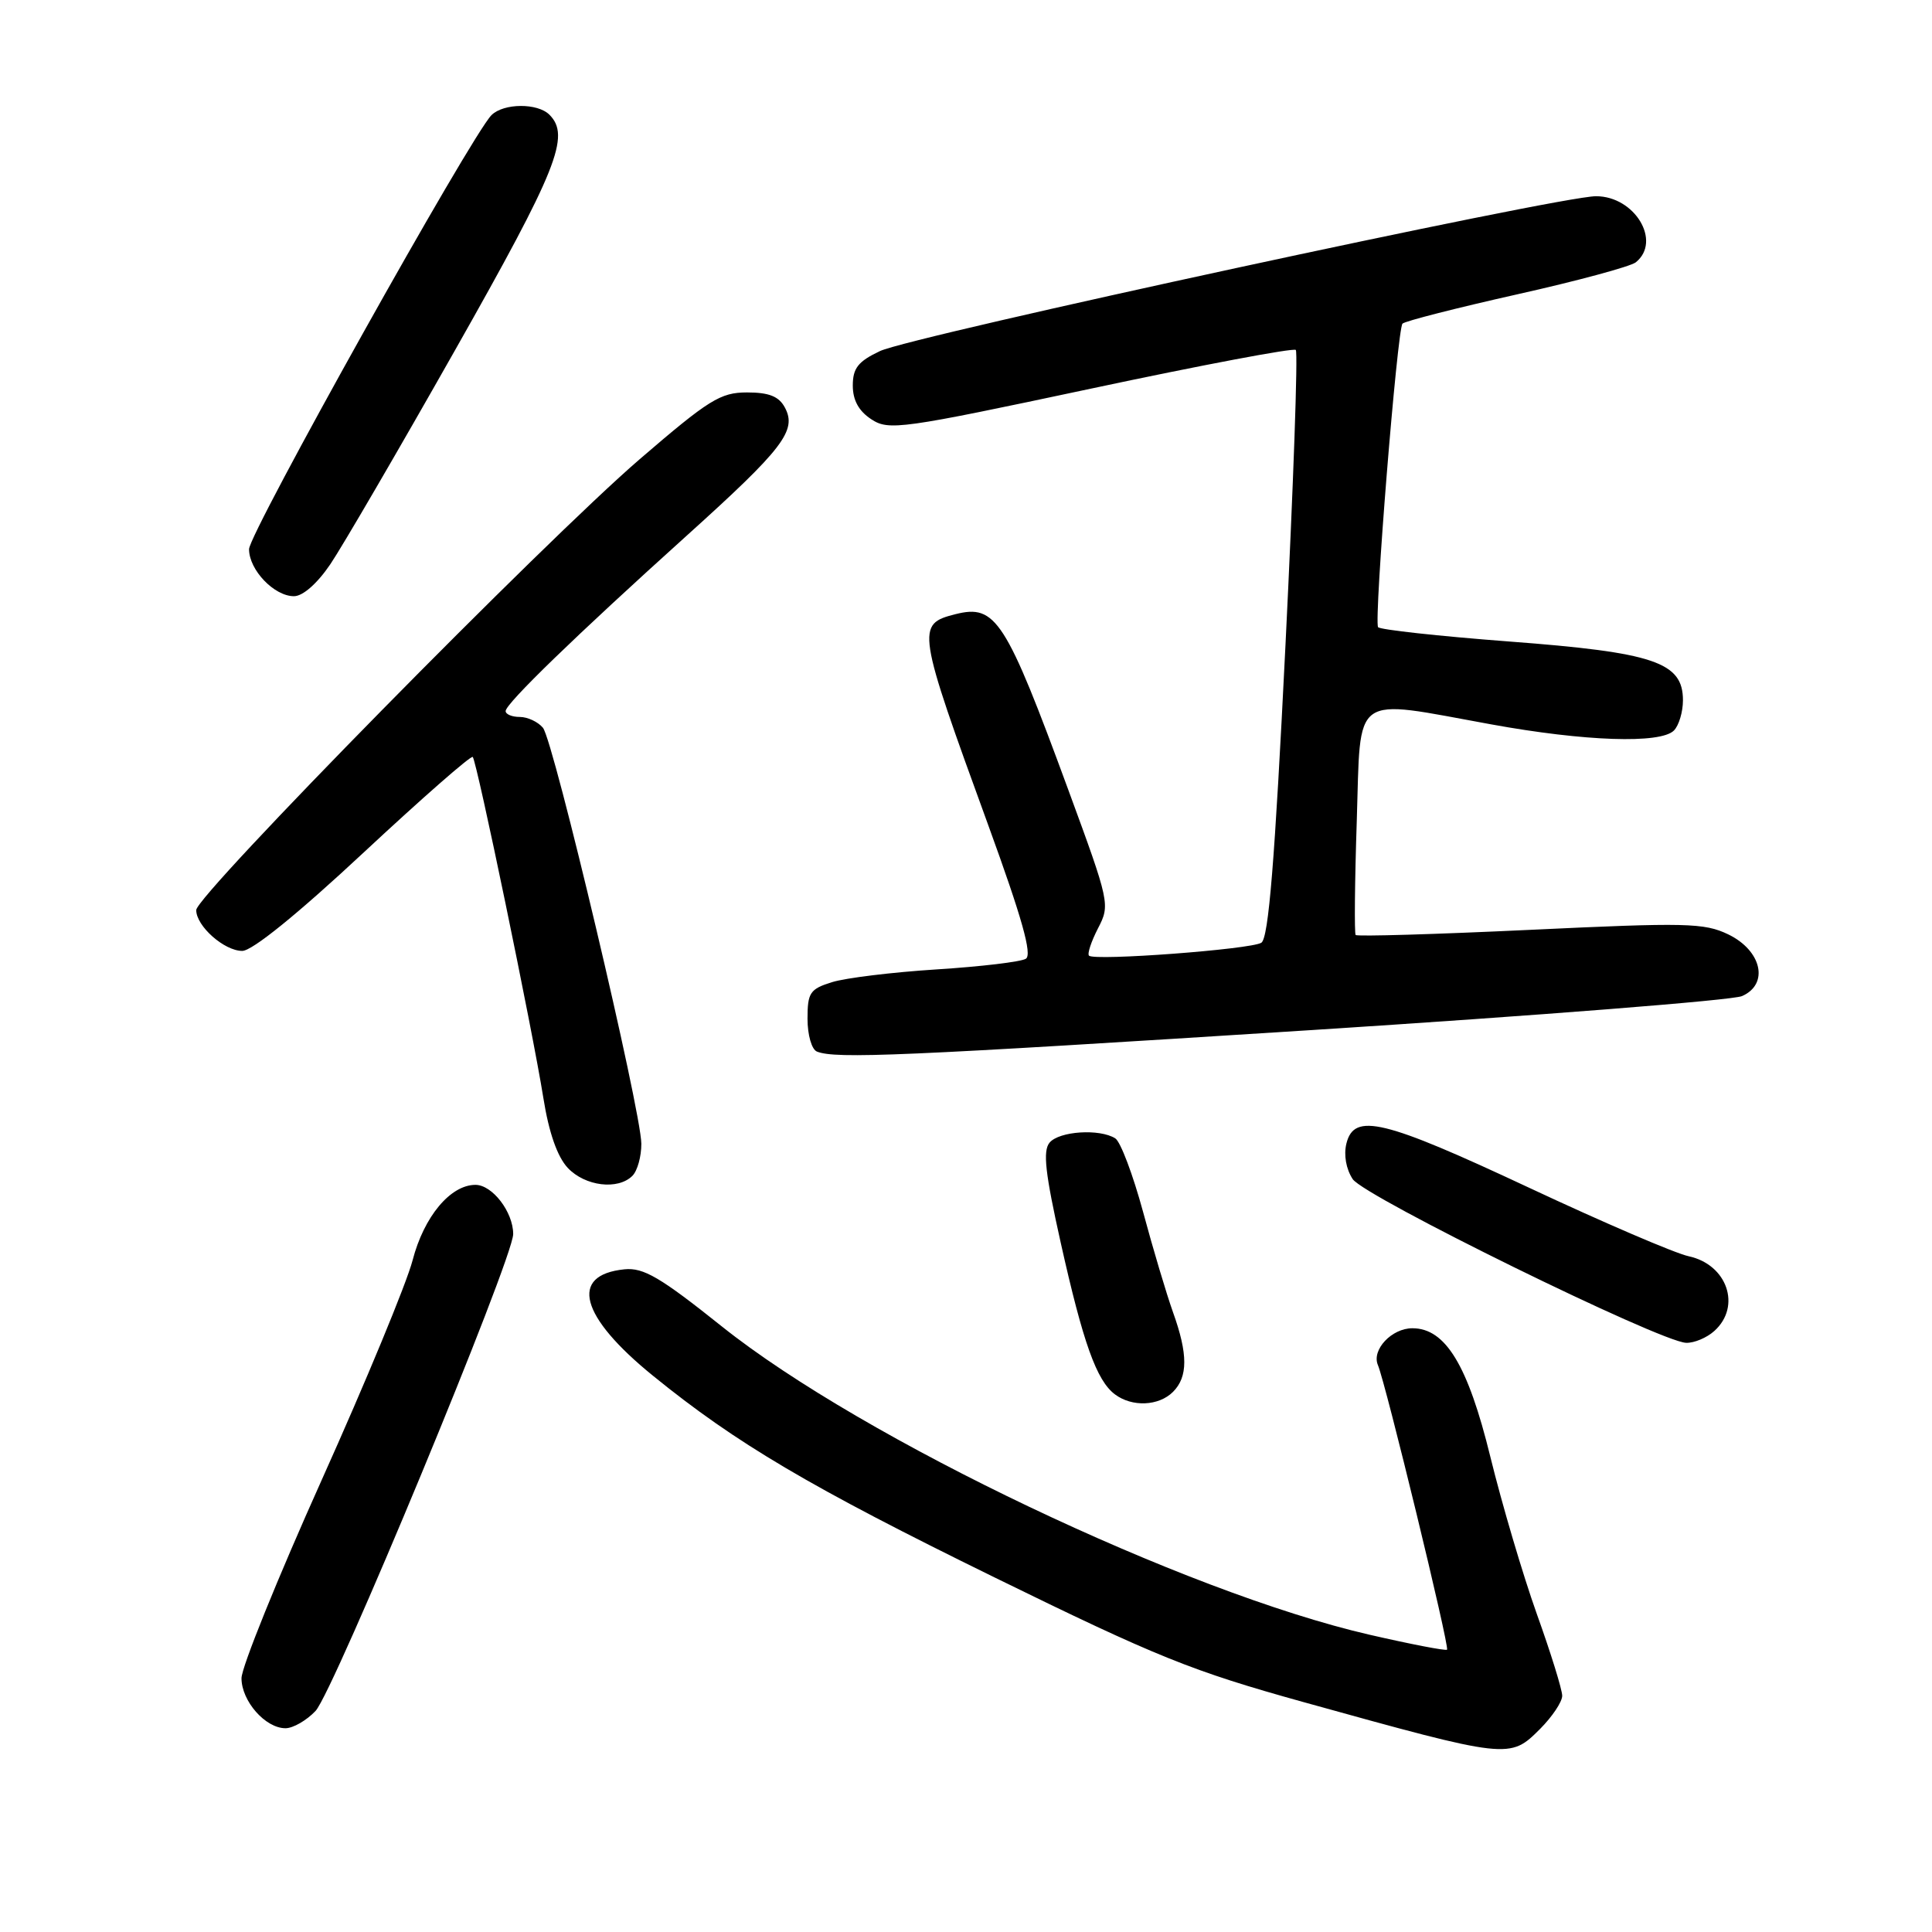 <?xml version="1.0" encoding="UTF-8" standalone="no"?>
<!DOCTYPE svg PUBLIC "-//W3C//DTD SVG 1.1//EN" "http://www.w3.org/Graphics/SVG/1.1/DTD/svg11.dtd" >
<svg xmlns="http://www.w3.org/2000/svg" xmlns:xlink="http://www.w3.org/1999/xlink" version="1.1" viewBox="0 0 256 256">
 <g >
 <path fill="currentColor"
d=" M 204.08 229.08 C 205.68 227.47 207.00 225.50 207.00 224.70 C 207.00 223.89 205.49 219.02 203.64 213.87 C 201.80 208.72 199.02 199.32 197.47 193.00 C 194.50 180.88 191.53 176.00 187.15 176.00 C 184.40 176.00 181.72 178.86 182.58 180.88 C 183.60 183.26 192.10 218.24 191.74 218.59 C 191.57 218.76 186.95 217.87 181.47 216.61 C 157.00 210.98 114.31 190.66 95.65 175.76 C 87.49 169.24 85.27 167.94 82.75 168.19 C 75.37 168.93 76.84 174.44 86.53 182.30 C 97.57 191.27 107.37 197.05 131.77 209.01 C 153.34 219.58 157.91 221.42 172.77 225.55 C 200.02 233.11 200.04 233.11 204.08 229.08 Z  M 41.81 226.71 C 44.22 224.14 68.00 166.77 68.00 163.52 C 68.00 160.60 65.24 157.00 63.00 157.00 C 59.68 157.00 56.17 161.21 54.67 167.00 C 53.88 170.03 48.46 183.13 42.62 196.12 C 36.78 209.12 32.00 220.93 32.00 222.37 C 32.00 225.40 35.16 229.00 37.83 229.00 C 38.83 229.00 40.62 227.97 41.81 226.71 Z  M 155.43 184.43 C 157.42 182.44 157.42 179.42 155.43 173.88 C 154.57 171.47 152.78 165.48 151.46 160.57 C 150.13 155.67 148.48 151.28 147.78 150.84 C 145.71 149.53 140.34 149.88 139.07 151.41 C 138.16 152.51 138.50 155.48 140.55 164.66 C 143.52 177.96 145.30 182.92 147.72 184.75 C 150.00 186.47 153.54 186.32 155.43 184.43 Z  M 227.17 176.35 C 230.77 173.09 228.86 167.56 223.76 166.46 C 221.97 166.08 212.45 161.99 202.61 157.38 C 183.31 148.34 179.44 147.40 178.41 151.51 C 178.03 153.03 178.36 154.90 179.24 156.24 C 180.79 158.57 219.97 177.81 223.42 177.93 C 224.48 177.97 226.17 177.26 227.17 176.35 Z  M 83.80 155.80 C 84.46 155.14 84.99 153.23 84.98 151.55 C 84.95 147.14 73.36 98.14 71.94 96.43 C 71.29 95.65 69.91 95.00 68.88 95.00 C 67.84 95.00 67.00 94.65 67.00 94.22 C 67.00 93.23 76.28 84.24 91.00 70.97 C 103.80 59.43 105.63 57.04 104.00 54.00 C 103.21 52.52 101.90 52.00 98.98 52.00 C 95.46 52.00 93.94 52.95 84.77 60.84 C 72.21 71.65 26.00 118.63 26.00 120.59 C 26.00 122.71 29.71 126.00 32.10 126.00 C 33.42 126.00 39.45 121.11 48.21 112.94 C 55.92 105.76 62.41 100.07 62.64 100.30 C 63.18 100.85 70.55 136.41 72.00 145.50 C 72.73 150.09 73.85 153.27 75.23 154.75 C 77.53 157.19 81.88 157.72 83.80 155.80 Z  M 173.63 136.50 C 203.81 134.57 229.54 132.54 230.82 131.99 C 234.44 130.41 233.45 125.96 229.00 123.81 C 225.82 122.28 223.42 122.23 202.73 123.21 C 190.20 123.80 179.81 124.11 179.63 123.89 C 179.45 123.68 179.51 116.86 179.78 108.75 C 180.33 91.57 178.90 92.59 197.58 95.98 C 209.98 98.24 220.02 98.58 221.80 96.80 C 222.46 96.14 223.00 94.33 223.00 92.79 C 223.00 87.74 219.18 86.45 199.94 85.00 C 190.59 84.29 182.79 83.43 182.60 83.10 C 182.04 82.08 185.15 43.54 185.84 42.88 C 186.20 42.54 193.03 40.80 201.00 39.01 C 208.97 37.23 216.06 35.31 216.75 34.76 C 220.21 31.98 216.62 26.00 211.48 26.00 C 206.58 26.00 120.71 44.57 116.60 46.52 C 113.70 47.89 113.00 48.79 113.00 51.09 C 113.00 53.03 113.79 54.47 115.46 55.56 C 117.77 57.08 119.40 56.85 144.54 51.50 C 159.18 48.38 171.41 46.07 171.70 46.37 C 172.00 46.67 171.38 64.28 170.33 85.52 C 168.91 114.26 168.09 124.33 167.13 124.92 C 165.71 125.80 145.02 127.35 144.30 126.63 C 144.05 126.39 144.59 124.76 145.49 123.01 C 147.11 119.89 147.05 119.61 141.56 104.67 C 133.25 82.06 131.95 80.04 126.61 81.38 C 121.37 82.70 121.46 83.31 130.97 109.40 C 135.42 121.63 136.80 126.51 135.93 127.04 C 135.28 127.45 129.96 128.08 124.12 128.45 C 118.28 128.82 112.04 129.58 110.25 130.14 C 107.32 131.05 107.00 131.54 107.00 134.99 C 107.00 137.13 107.55 139.06 108.25 139.34 C 110.72 140.33 119.55 139.95 173.63 136.50 Z  M 43.78 74.75 C 45.36 72.41 52.81 59.63 60.33 46.34 C 73.86 22.43 75.62 18.02 72.80 15.20 C 71.23 13.63 66.74 13.66 65.13 15.25 C 62.49 17.86 33.00 70.65 33.00 72.77 C 33.00 75.52 36.33 79.00 38.95 79.00 C 40.13 79.00 42.04 77.32 43.78 74.75 Z "/>
</g>
</svg>